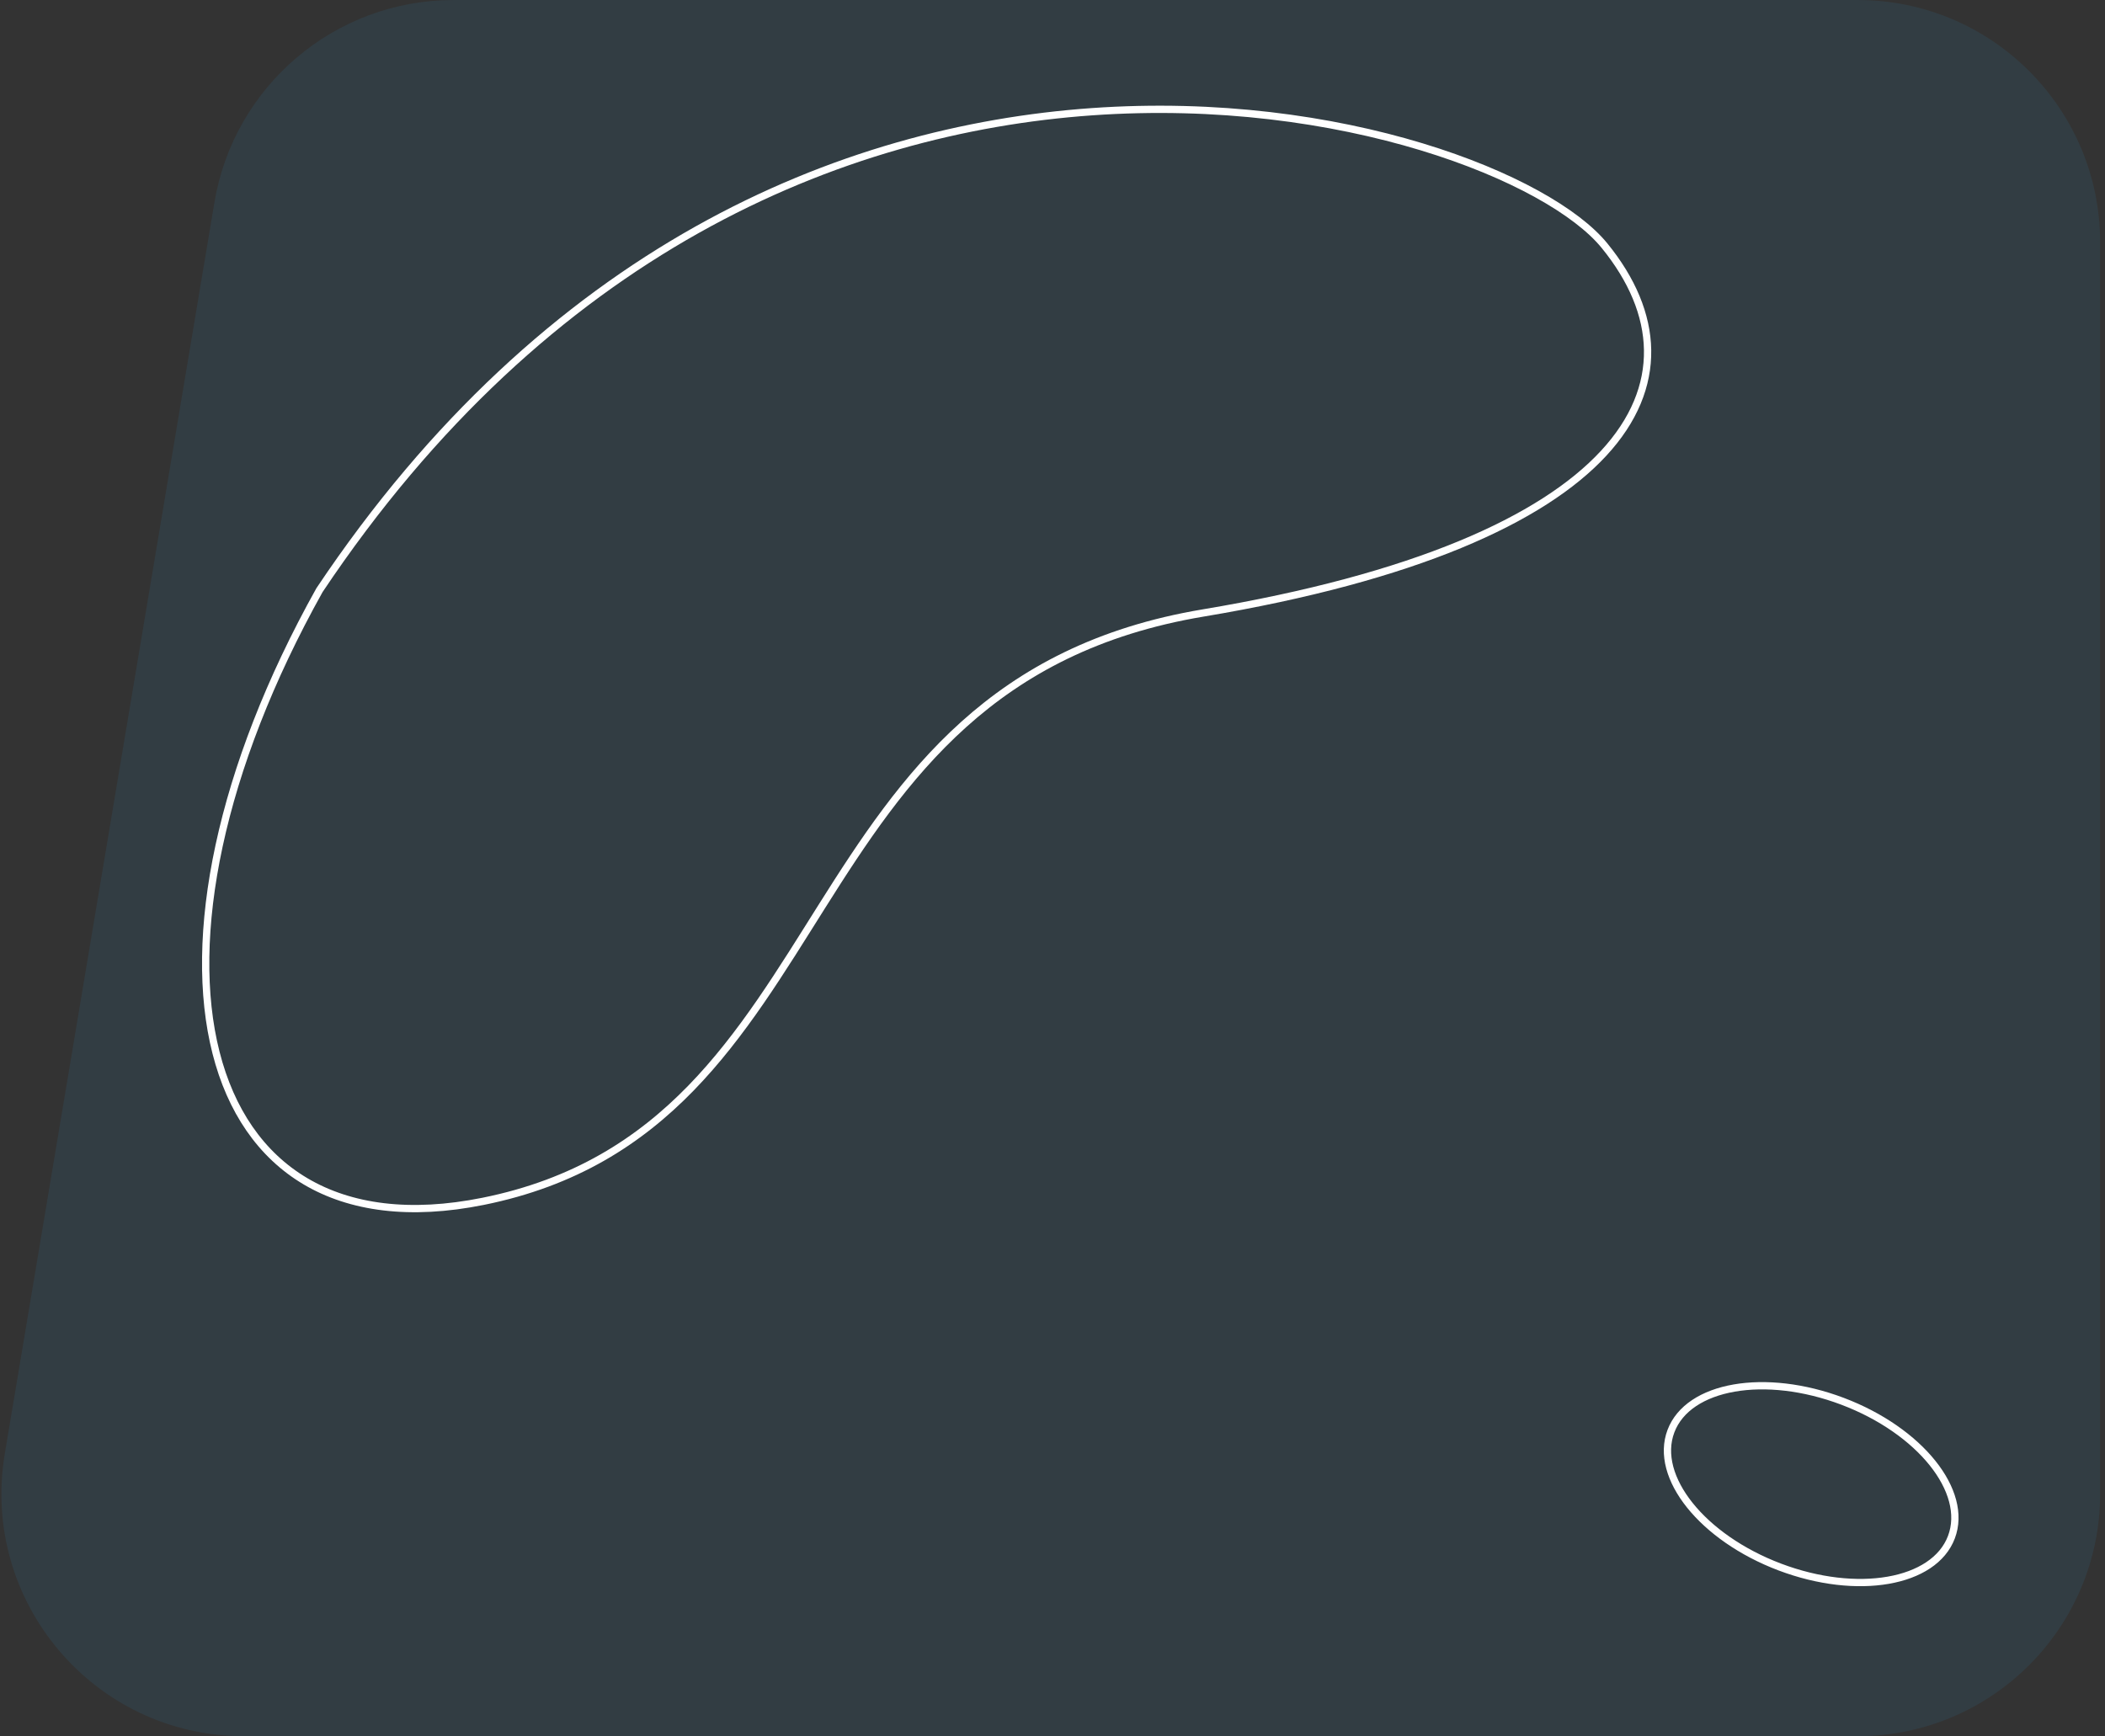 <?xml version="1.0" encoding="UTF-8"?>
<svg width="434px" height="358px" viewBox="0 0 434 358" version="1.1" xmlns="http://www.w3.org/2000/svg" xmlns:xlink="http://www.w3.org/1999/xlink">
    <rect x="0" y="0" width="434" height="358" fill="#333333" stroke="none"/>
    <title>Untitled 7</title>
    <g id="Page-1" stroke="none" stroke-width="1" fill="none" fill-rule="evenodd">
        <g id="feature_item_2_bg">
            <path d="M44.209,41.741 C48.245,17.65 69.096,0.002 93.522,0.002 L383,0.002 C410.614,0.002 433,22.387 433,50.002 L433,308.002 C433,335.616 410.614,358.002 383,358.002 L50.305,358.002 C19.392,358.002 -4.115,330.23 0.992,299.741 L44.209,41.741 Z" id="Path" fill="#2D9CDB" fill-rule="nonzero" opacity="0.1"></path>
            <ellipse id="Oval" stroke="#FFFFFF" stroke-width="1.5" transform="translate(373.421, 306.032) rotate(20.711) translate(-373.421, -306.032) " cx="373.421" cy="306.032" rx="30.911" ry="18.272"></ellipse>
            <path d="M99.617,247.712 C39.115,259.919 24.498,195.795 65.867,121.691 C159.814,-18.877 308.188,22.866 330.815,50.661 C353.443,78.457 335.259,111.798 248.066,126.395 C160.873,140.991 175.245,232.454 99.617,247.712 Z" id="Path" stroke="#FFFFFF" stroke-width="1.5"></path>
        </g>
    </g>
</svg>